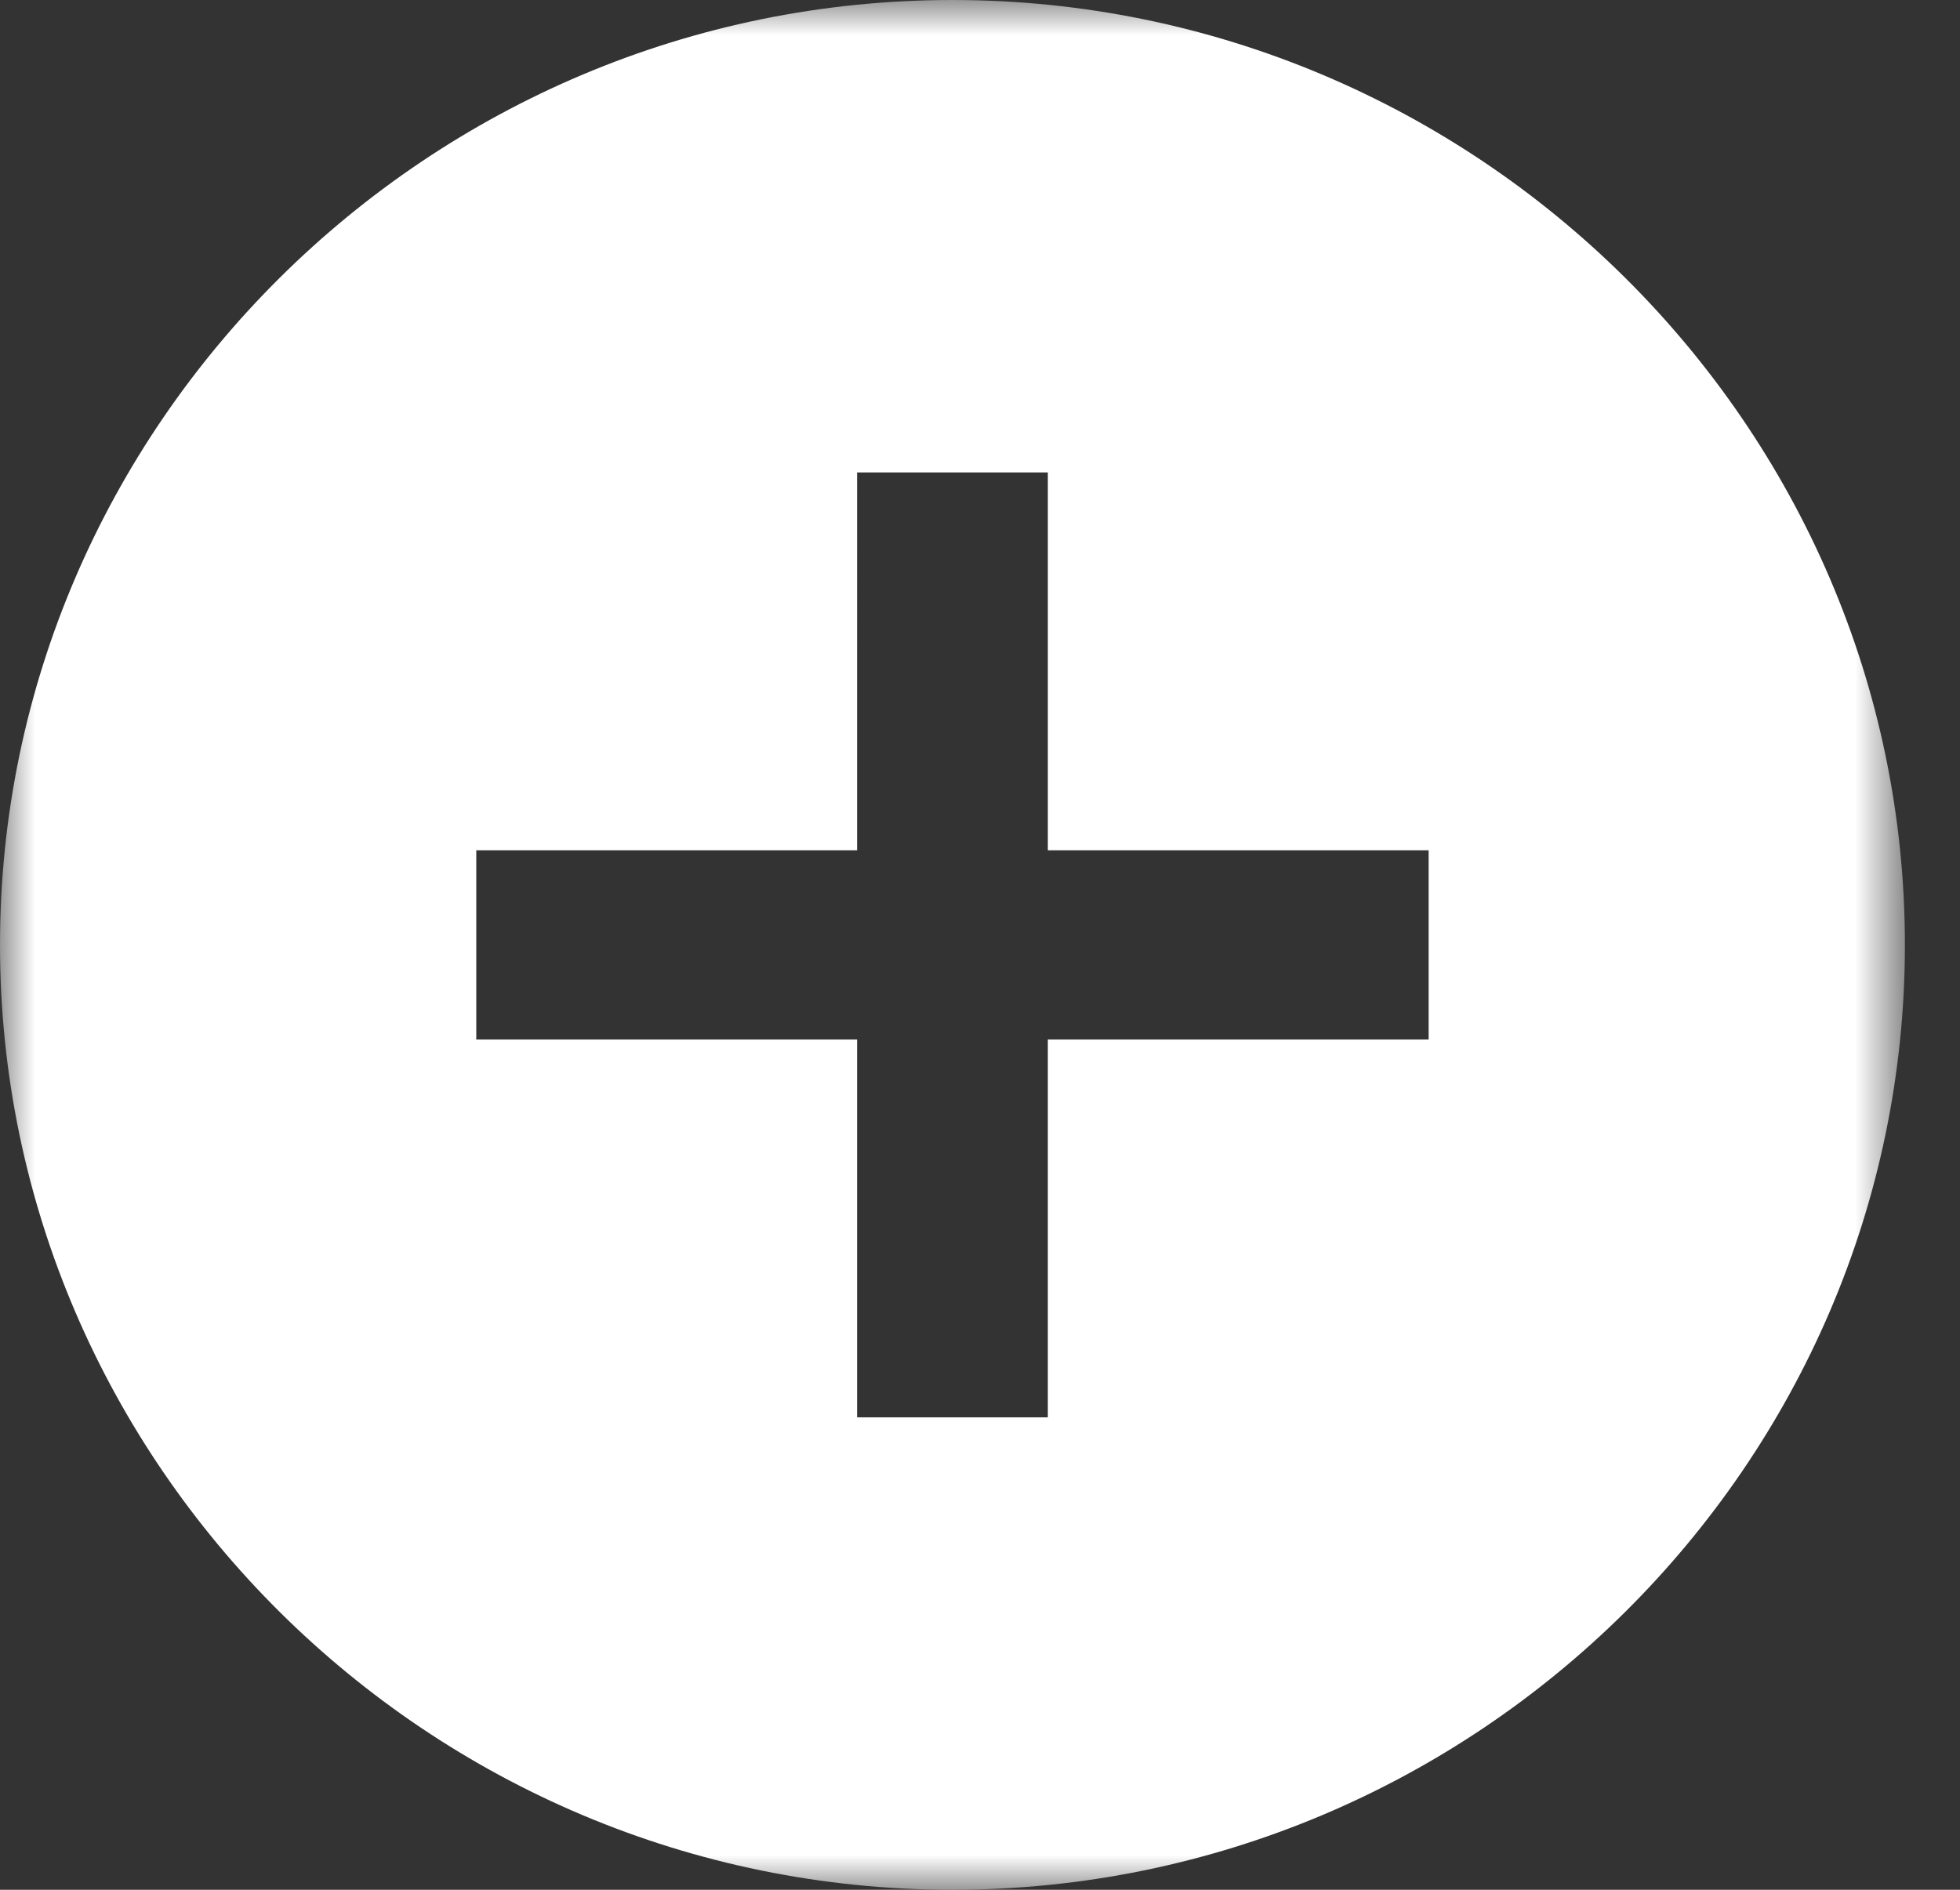 <svg xmlns="http://www.w3.org/2000/svg" xmlns:xlink="http://www.w3.org/1999/xlink" width="28" height="27" viewBox="0 0 28 27">
    <rect x="0" y="0" width="28" height="27" fill="#333333" stroke="none"/>
    <defs>
        <path id="a" d="M0 0h27.213v27H0z"/>
    </defs>
    <g fill="none" fill-rule="evenodd">
        <mask id="b" fill="#fff">
            <use xlink:href="#a"/>
        </mask>
        <path fill="#FFF" d="M20.41 14.852h-5.441v5.398h-2.725v-5.398h-5.44v-2.704h5.44V6.75h2.725v5.398h5.44v2.704zM13.605 0C6.126 0 0 6.079 0 13.5S6.126 27 13.606 27c7.48 0 13.607-6.079 13.607-13.5S21.087 0 13.606 0z" mask="url(#b)"/>
    </g>
</svg>
